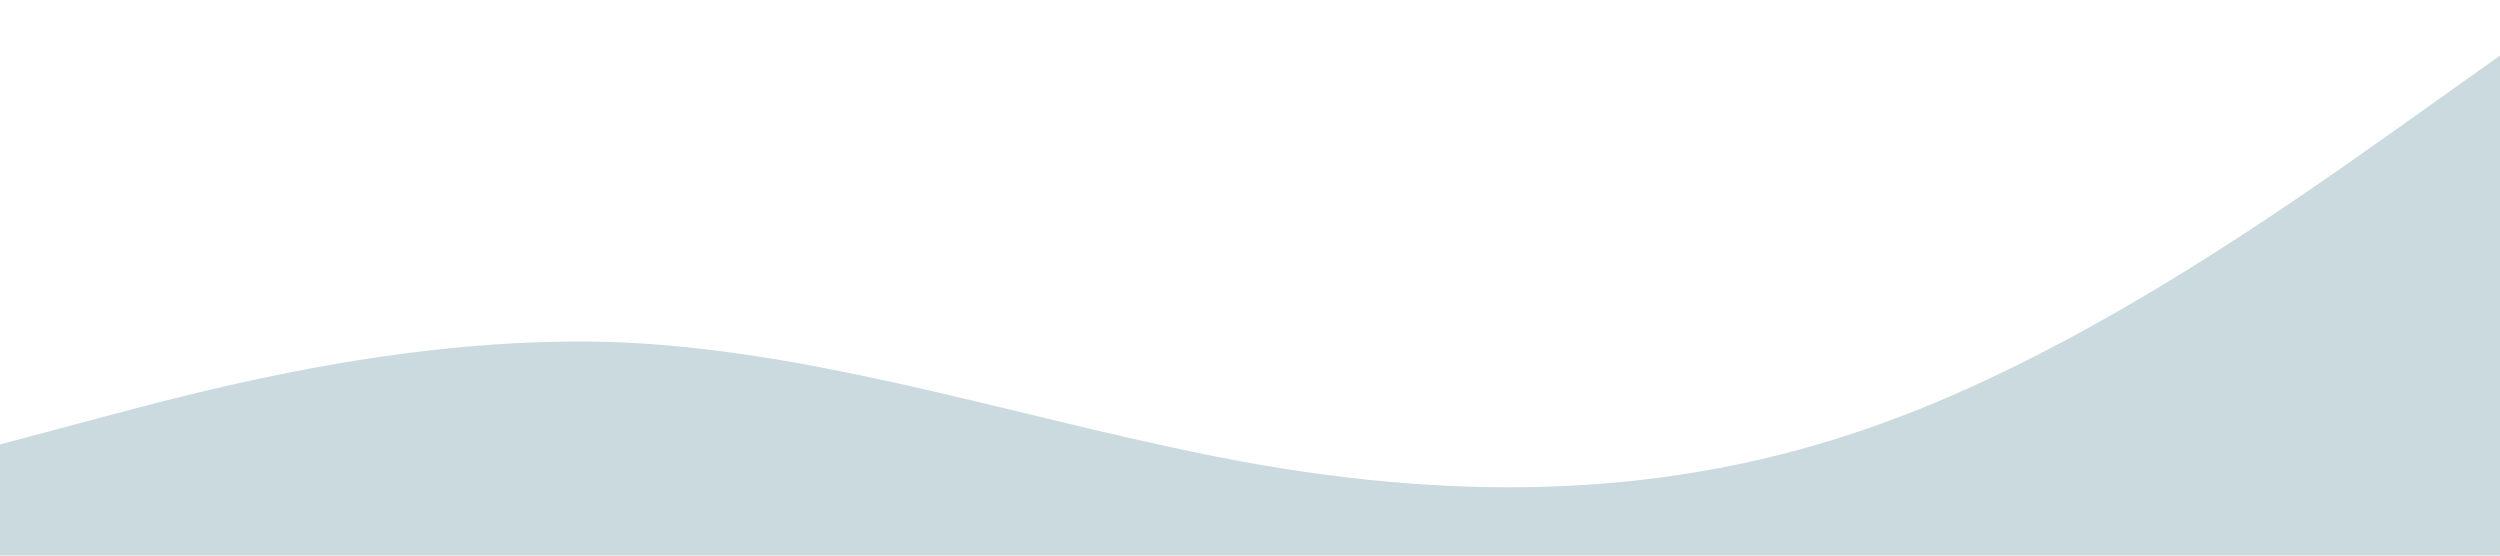 <?xml version="1.0" standalone="no"?><svg xmlns="http://www.w3.org/2000/svg" viewBox="0 0 1440 320"><path fill="#cbdade" fill-opacity="1" d="M0,256L60,240C120,224,240,192,360,197.3C480,203,600,245,720,266.7C840,288,960,288,1080,245.3C1200,203,1320,117,1380,74.7L1440,32L1440,320L1380,320C1320,320,1200,320,1080,320C960,320,840,320,720,320C600,320,480,320,360,320C240,320,120,320,60,320L0,320Z"></path></svg>